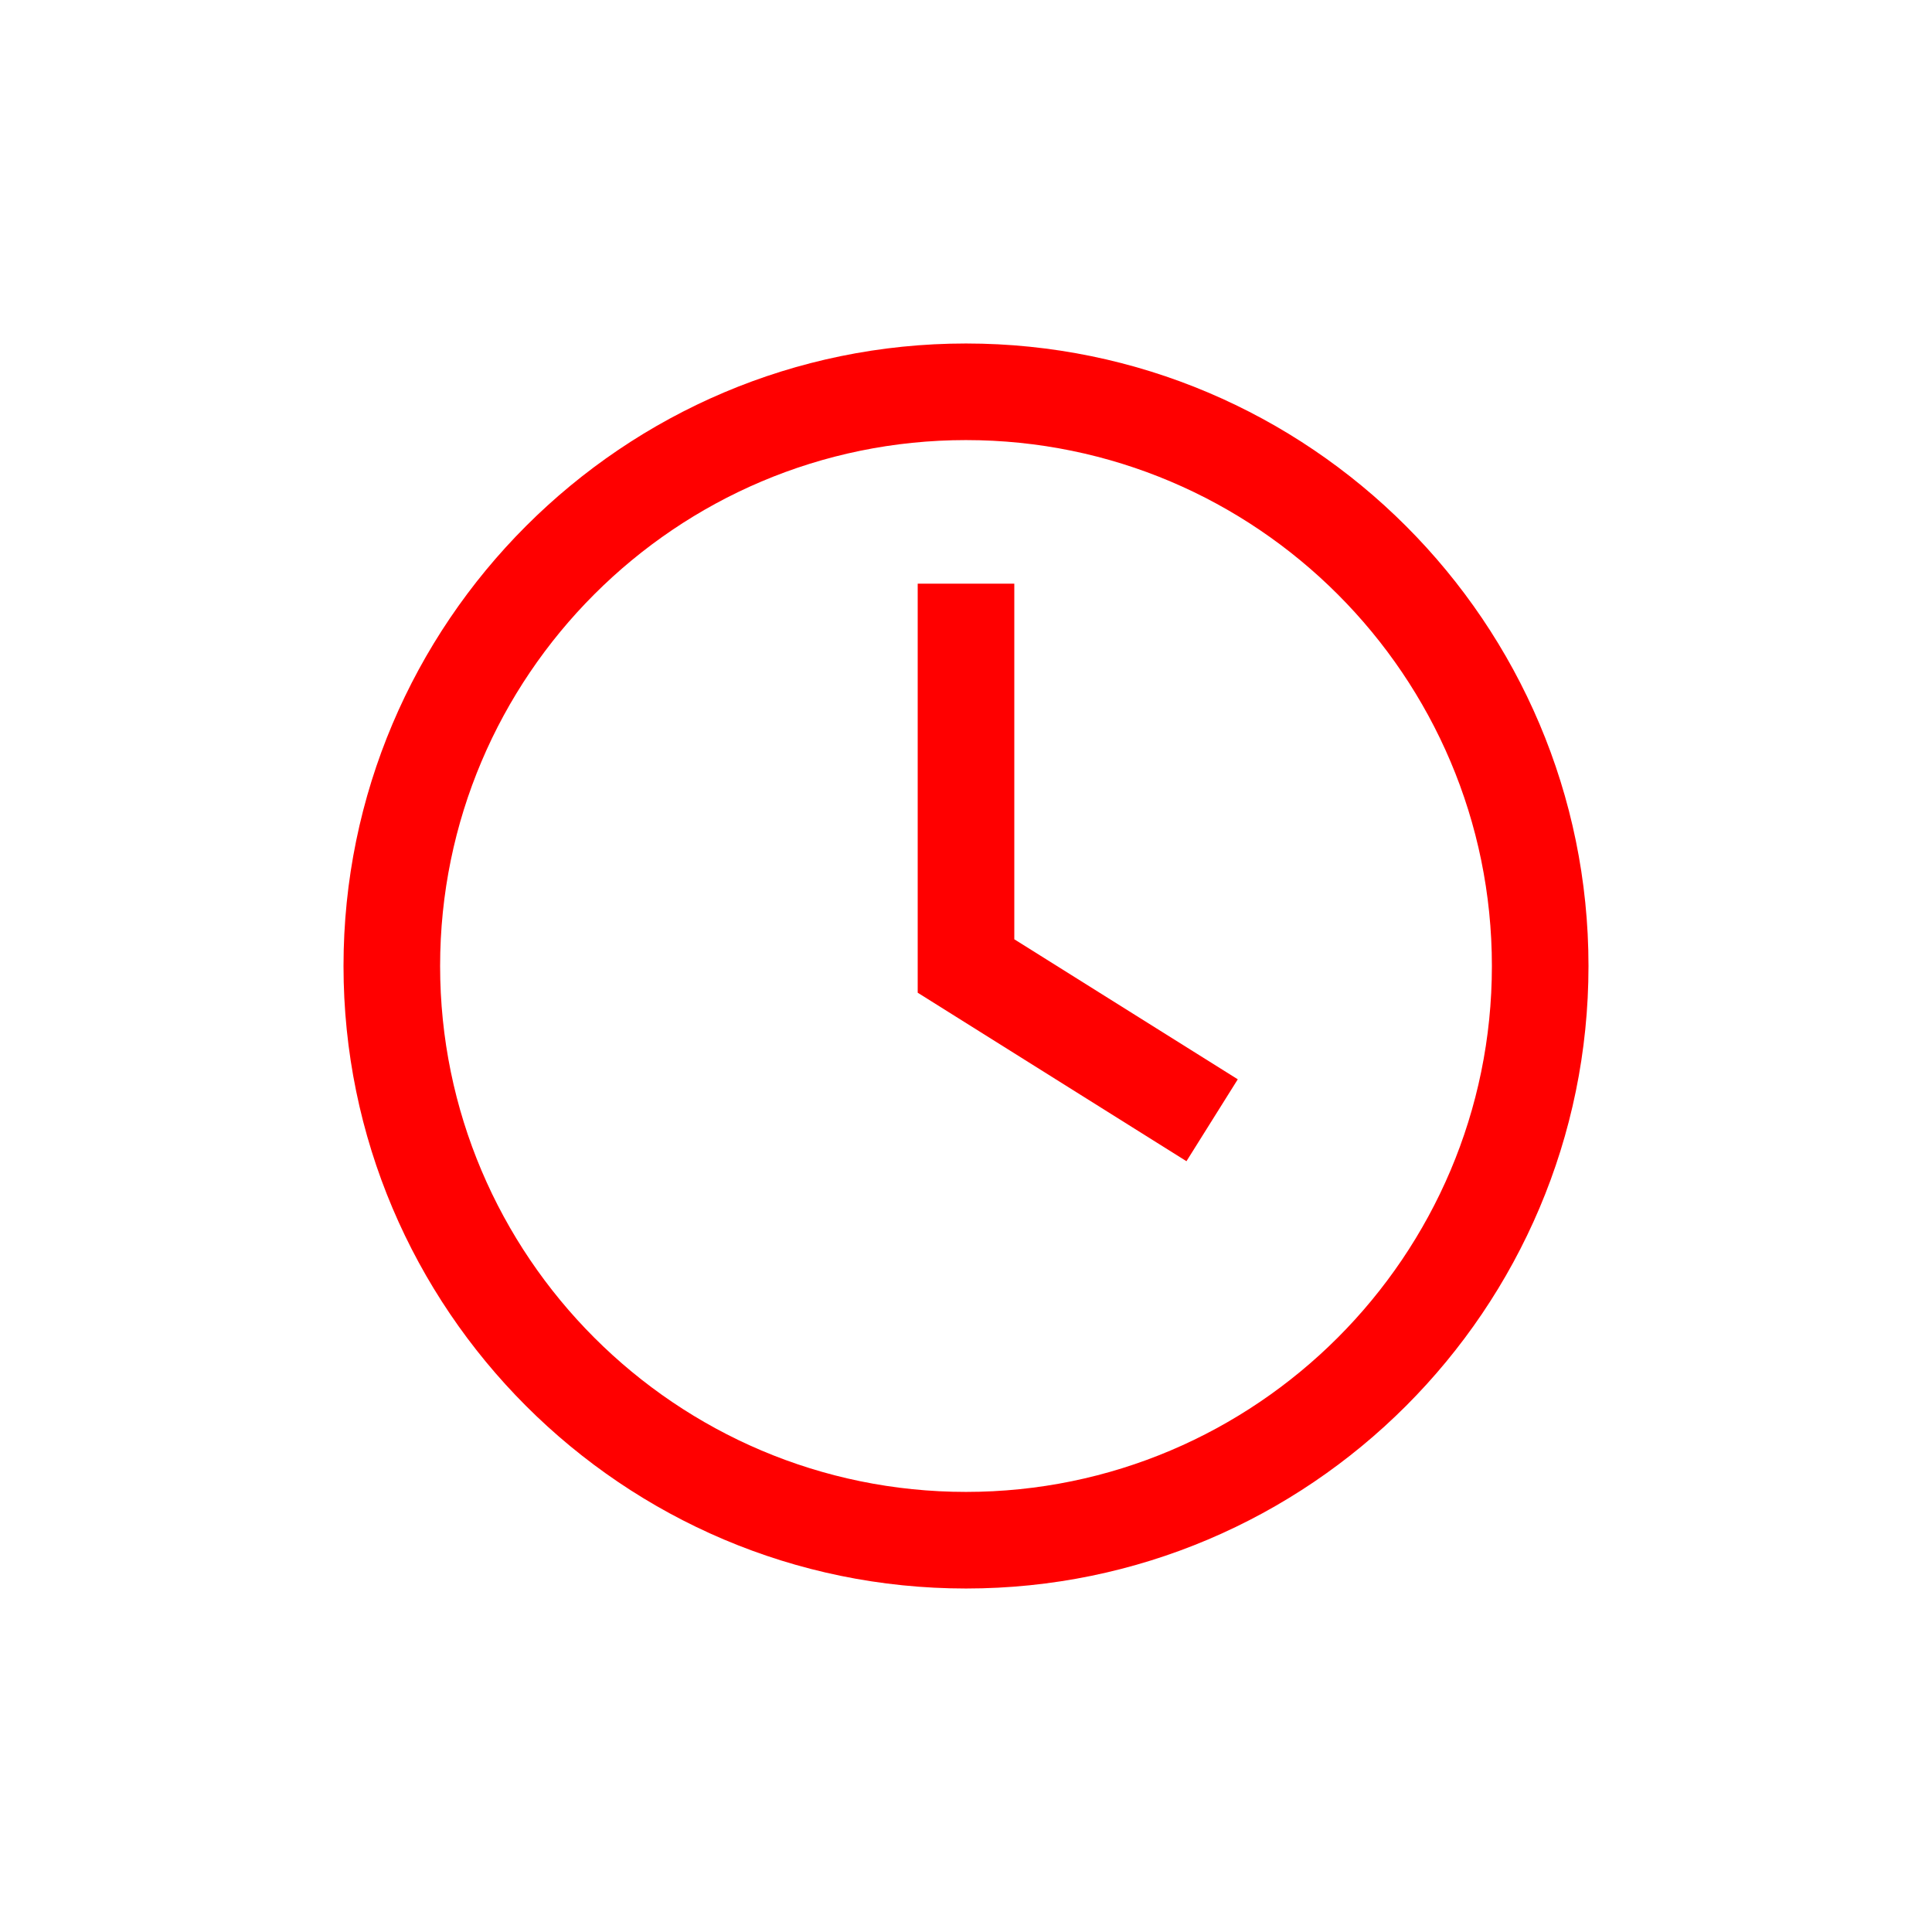 <svg viewBox="0 0 100 100" xmlns="http://www.w3.org/2000/svg">
  <g fill="#ff0000">
    <path d="M50 82.221c-17.766 0-32.22-14.455-32.22-32.221S32.234 17.779 50 17.779 82.22 32.234 82.22 50 67.766 82.221 50 82.221zm0-59.442C34.991 22.779 22.78 34.99 22.78 50S34.991 77.221 50 77.221c15.009 0 27.22-12.211 27.22-27.221S65.009 22.779 50 22.779z"/>
    <path d="M61.411 60.104L47.5 51.383V30.211h5v18.406l11.567 7.248z"/>
  </g>
</svg>
